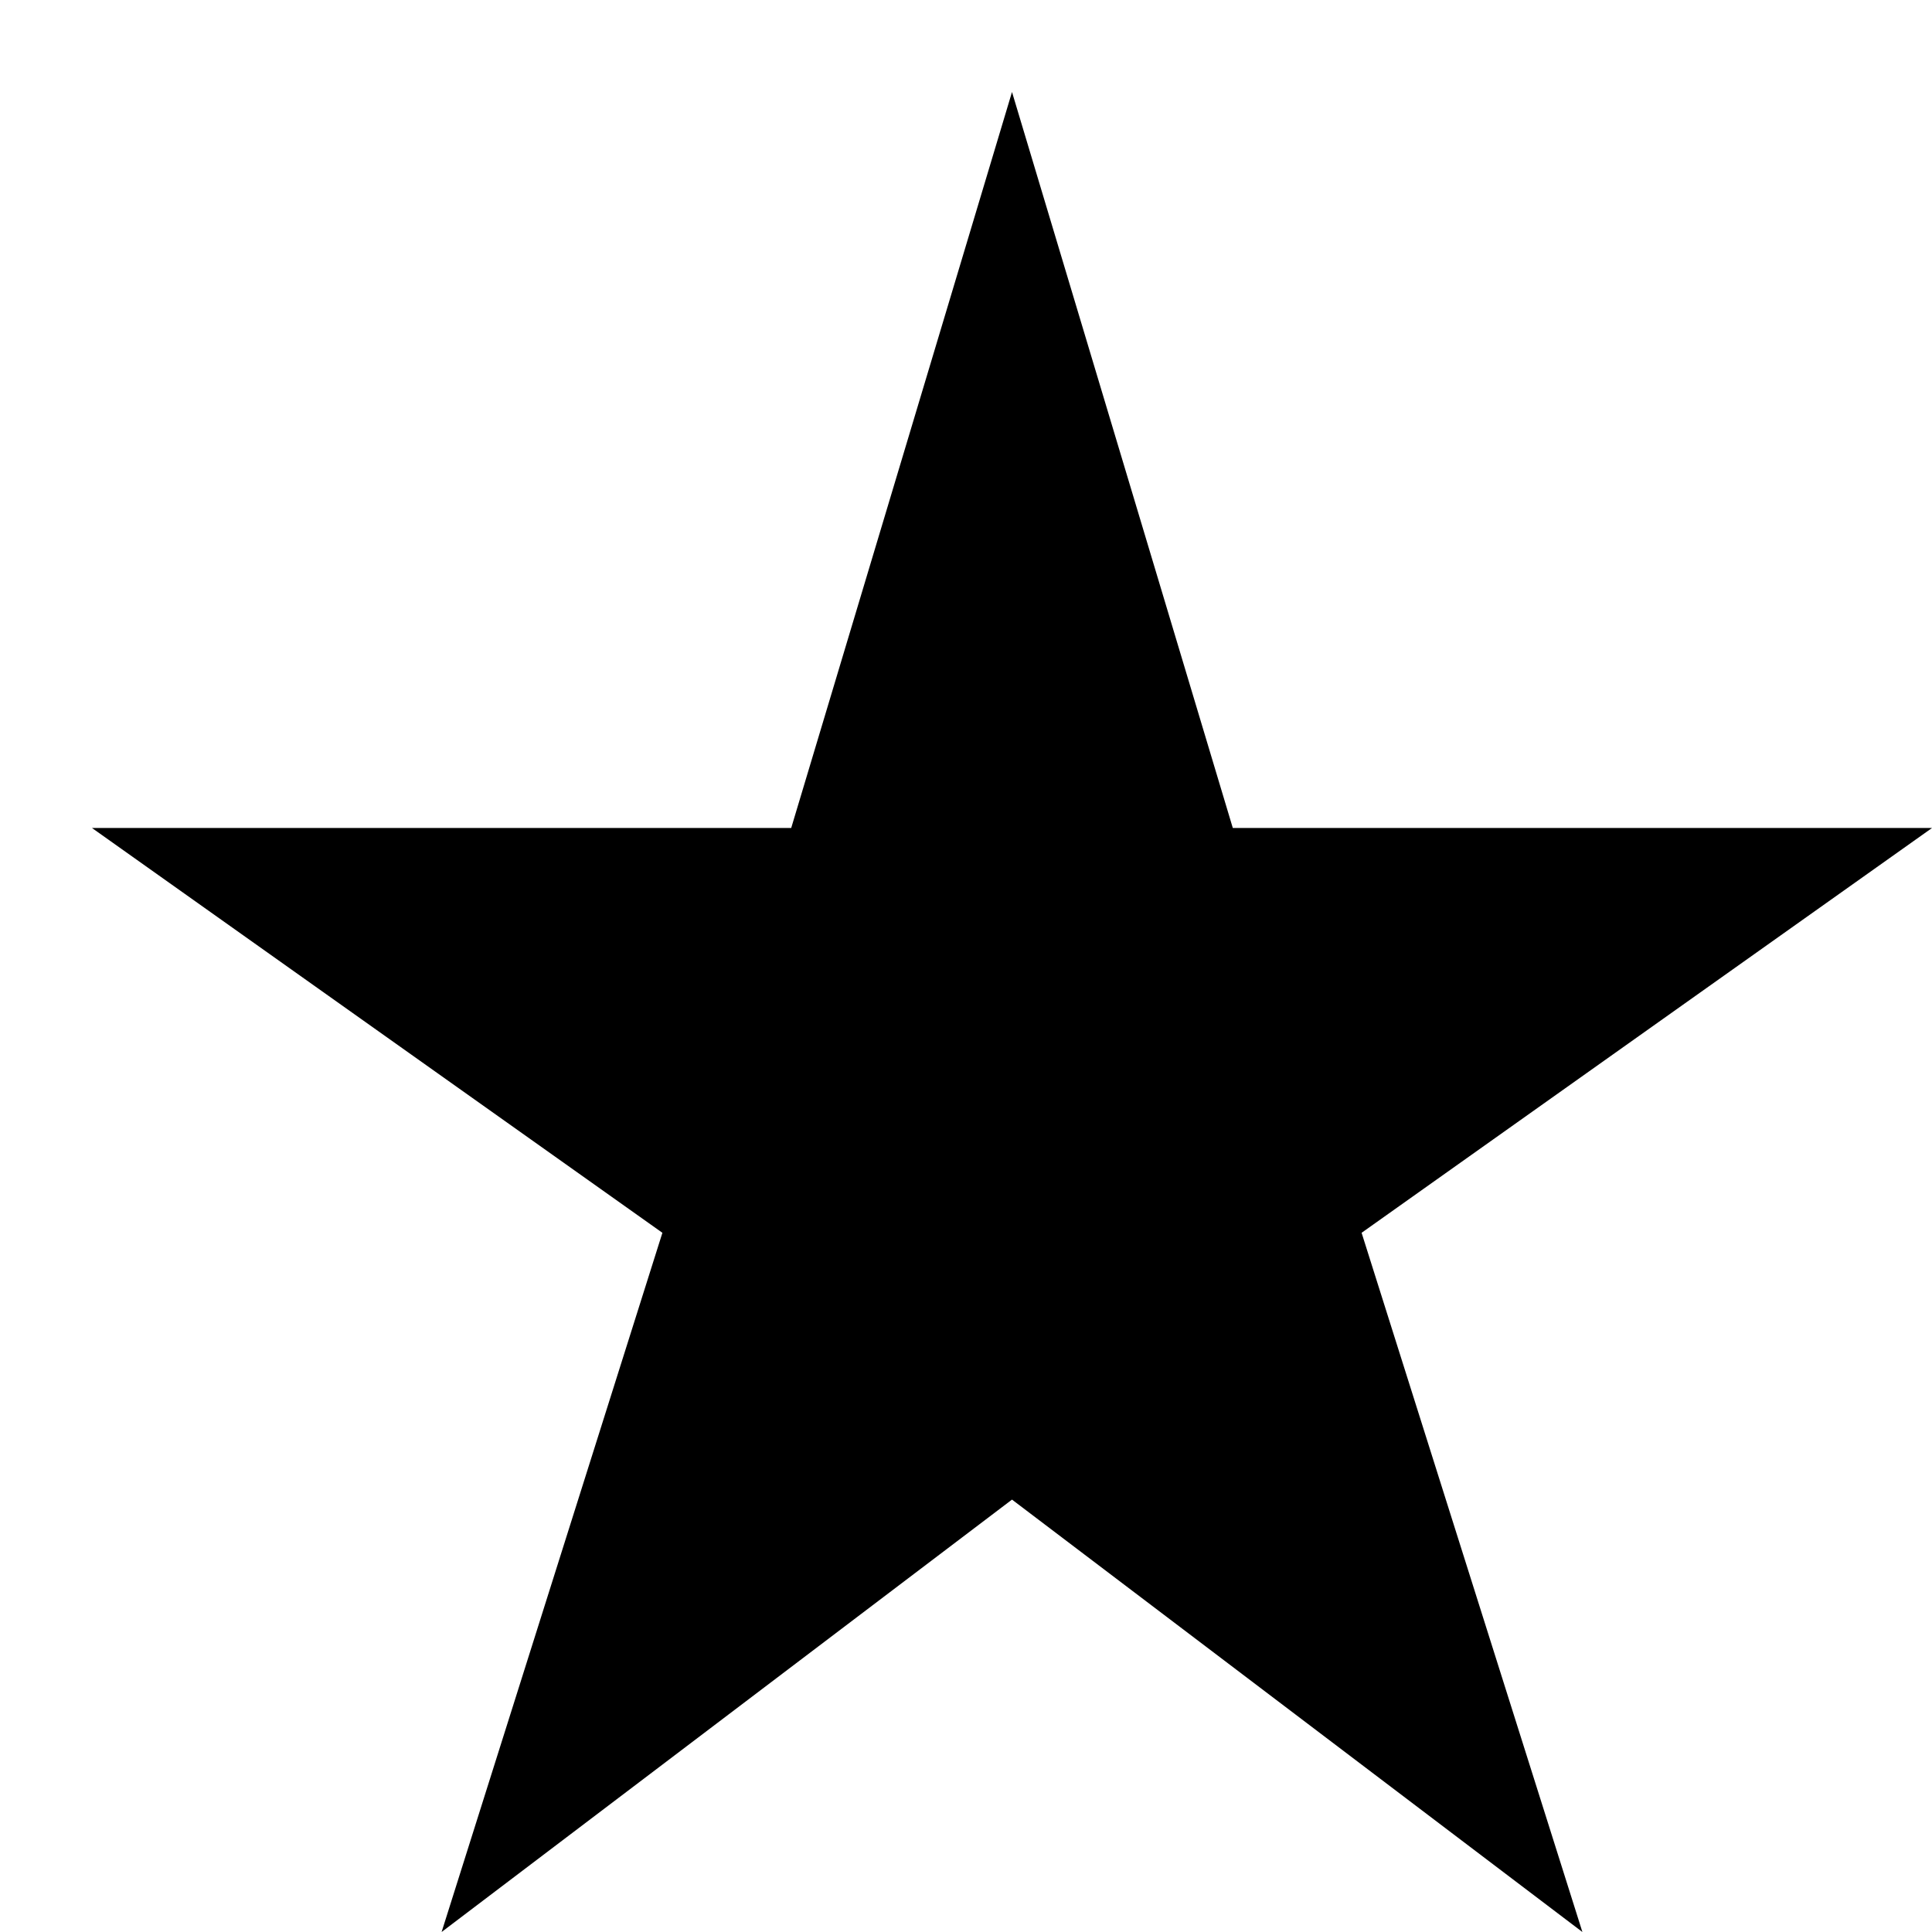 <svg version="1.2" xmlns="http://www.w3.org/2000/svg" viewBox="0 0 21 21" width="21" height="21"><defs><clipPath clipPathUnits="userSpaceOnUse" id="cp1"><path d="m-399-496h1280v1405h-1280z"/></clipPath></defs><style></style><g clip-path="url(#cp1)"><path  d="m21 9l-6.2 4.4 2.4 7.6-6.2-4.7-6.2 4.7 2.4-7.6-6.2-4.4h7.6l2.4-8 2.4 8z"/></g></svg>